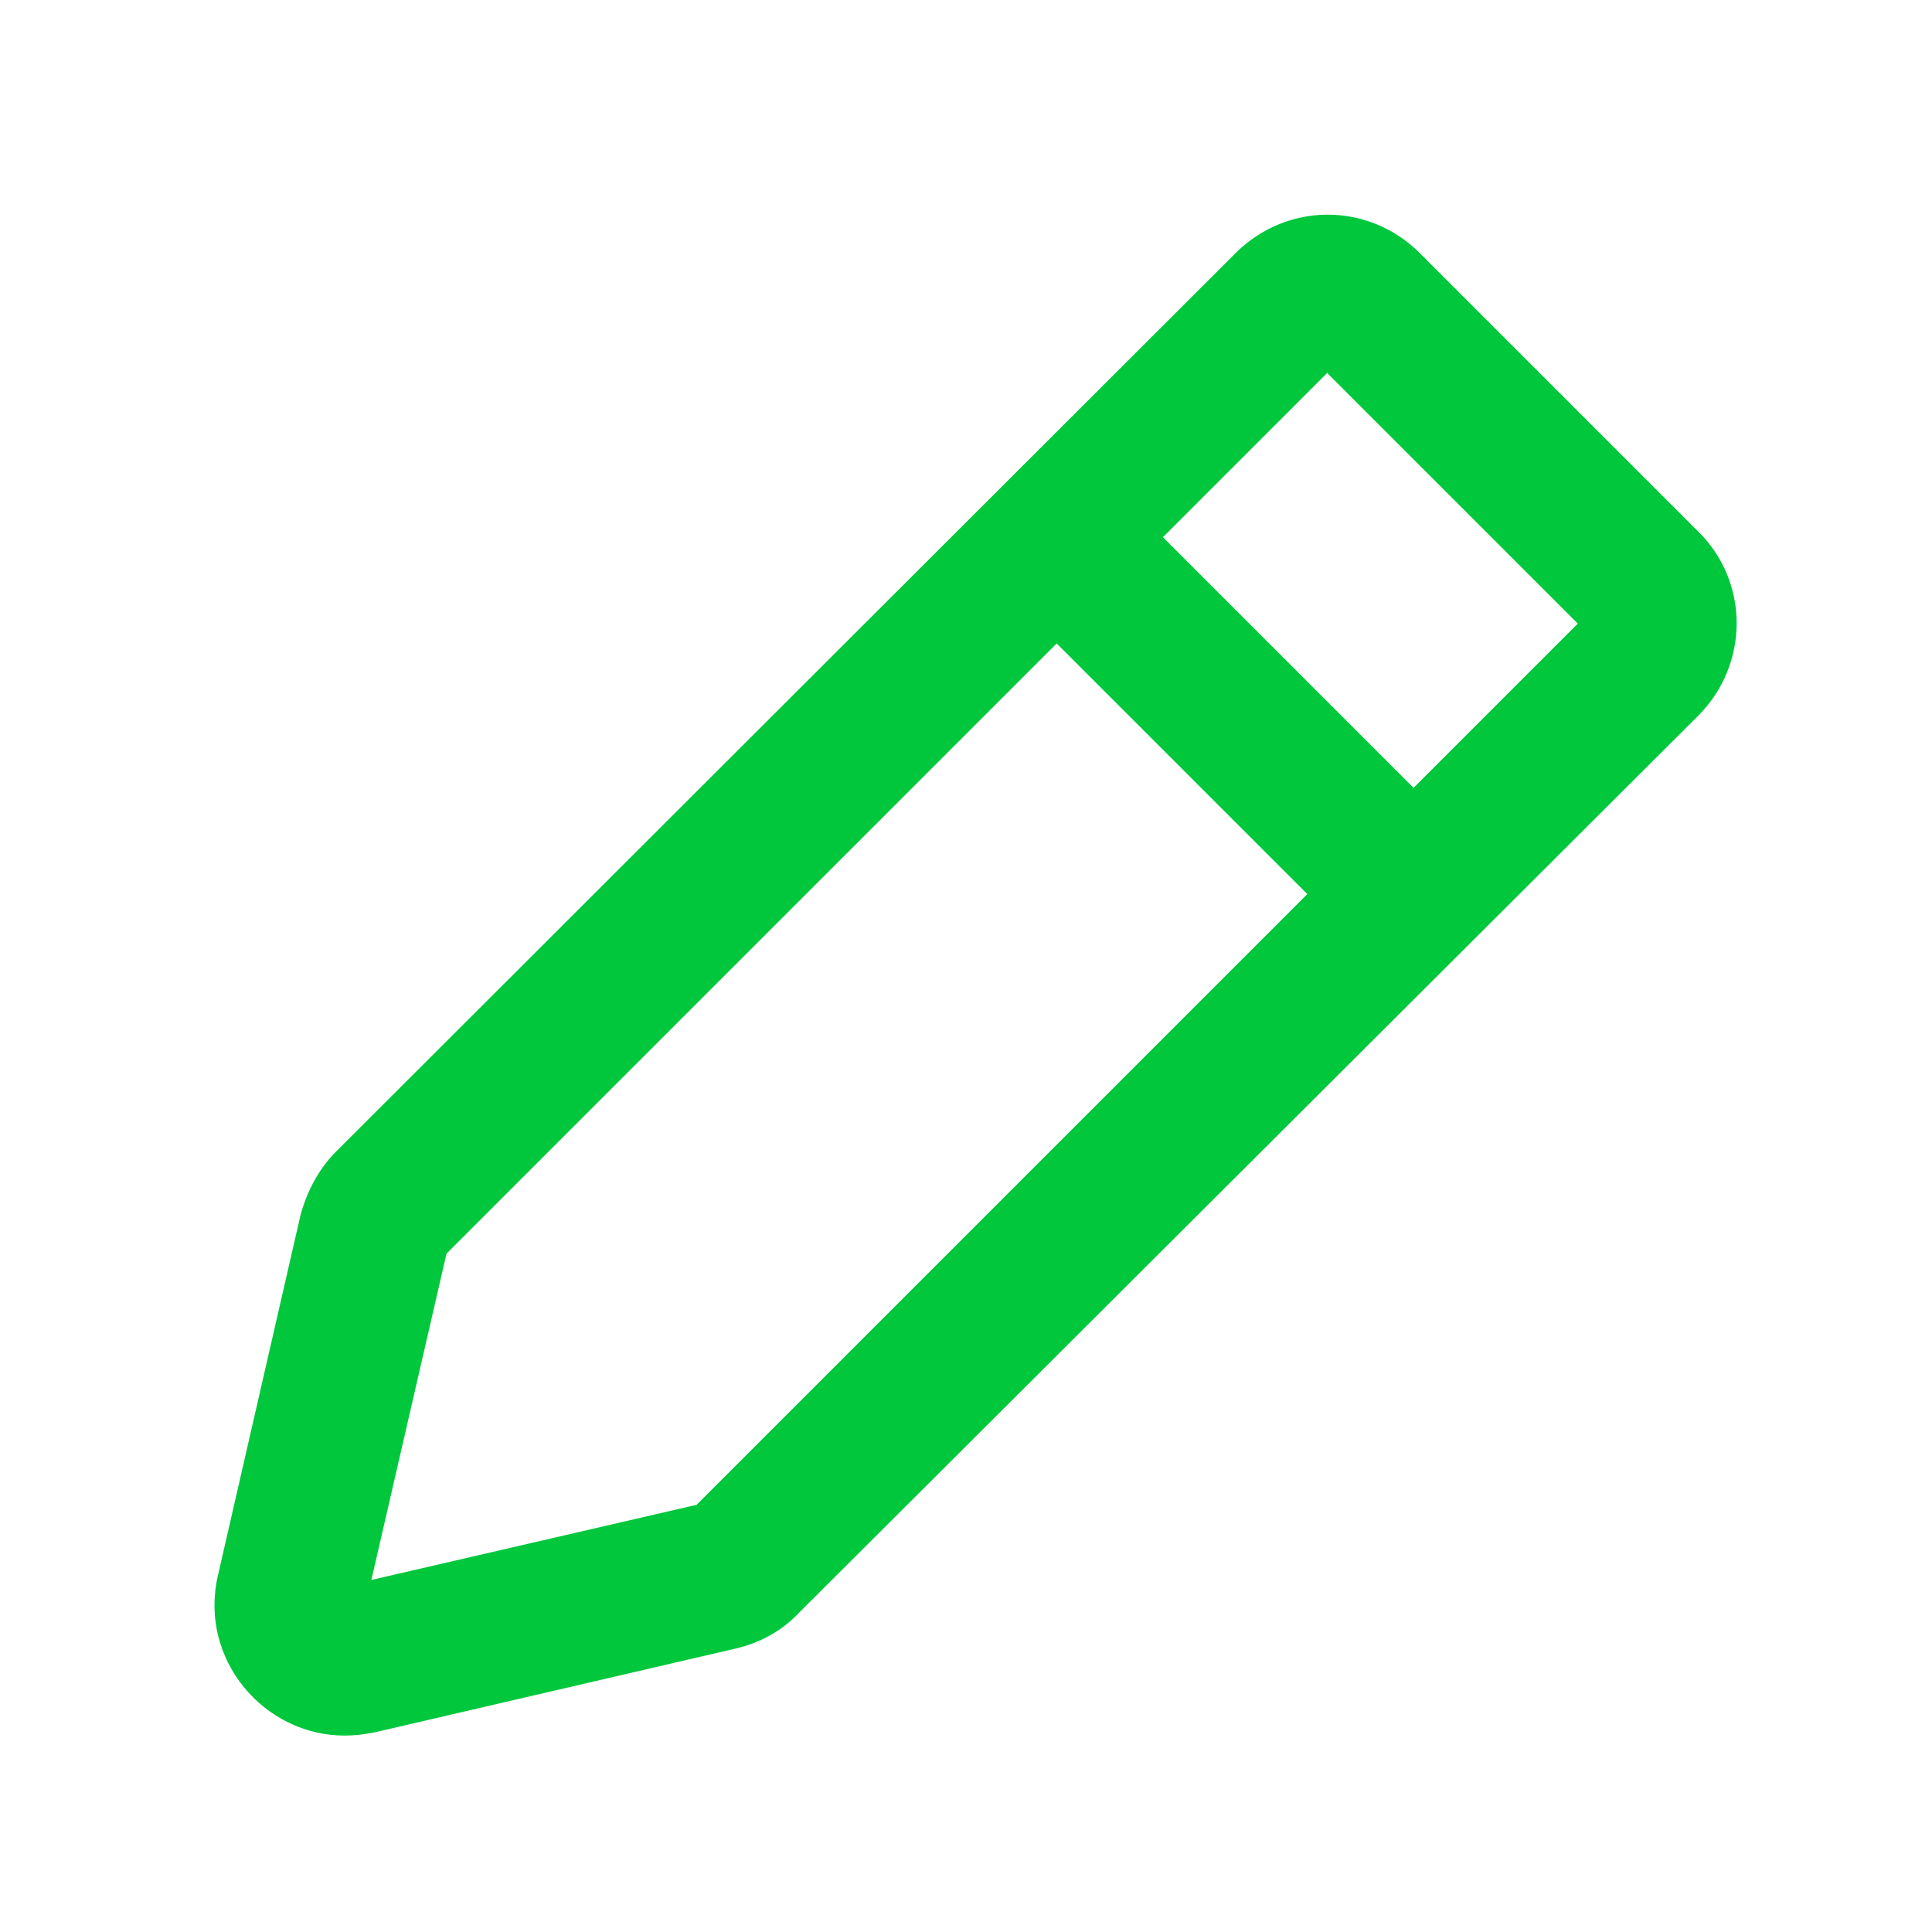 <svg width="18" height="18" viewBox="0 0 18 18" fill="none" xmlns="http://www.w3.org/2000/svg">
<g clip-path="url(#clip0_522_725)">
<path d="M12.37 3.48L14.7 5.81L6.49 14.02L3.46 14.72L4.16 11.68L12.37 3.47M12.37 2C12.06 2 11.75 2.12 11.51 2.36L3.13 10.73C2.97 10.89 2.86 11.1 2.8 11.32L2.03 14.68C1.85 15.46 2.46 16.17 3.21 16.17C3.3 16.17 3.39 16.16 3.49 16.14L6.85 15.36C7.07 15.31 7.28 15.2 7.44 15.03L15.82 6.67C16.3 6.19 16.3 5.42 15.82 4.95L13.23 2.36C12.99 2.12 12.68 2 12.37 2Z" fill="#00C73C"/>
<path d="M10.09 5.25L12.95 8.11" stroke="#00C73C" stroke-width="1.4" stroke-linecap="round" stroke-linejoin="round"/>
</g>
<defs>
<clipPath id="clip0_522_725">
<rect width="14.18" height="14.18" fill="white" transform="translate(2 2)"/>
</clipPath>
</defs>
</svg>
